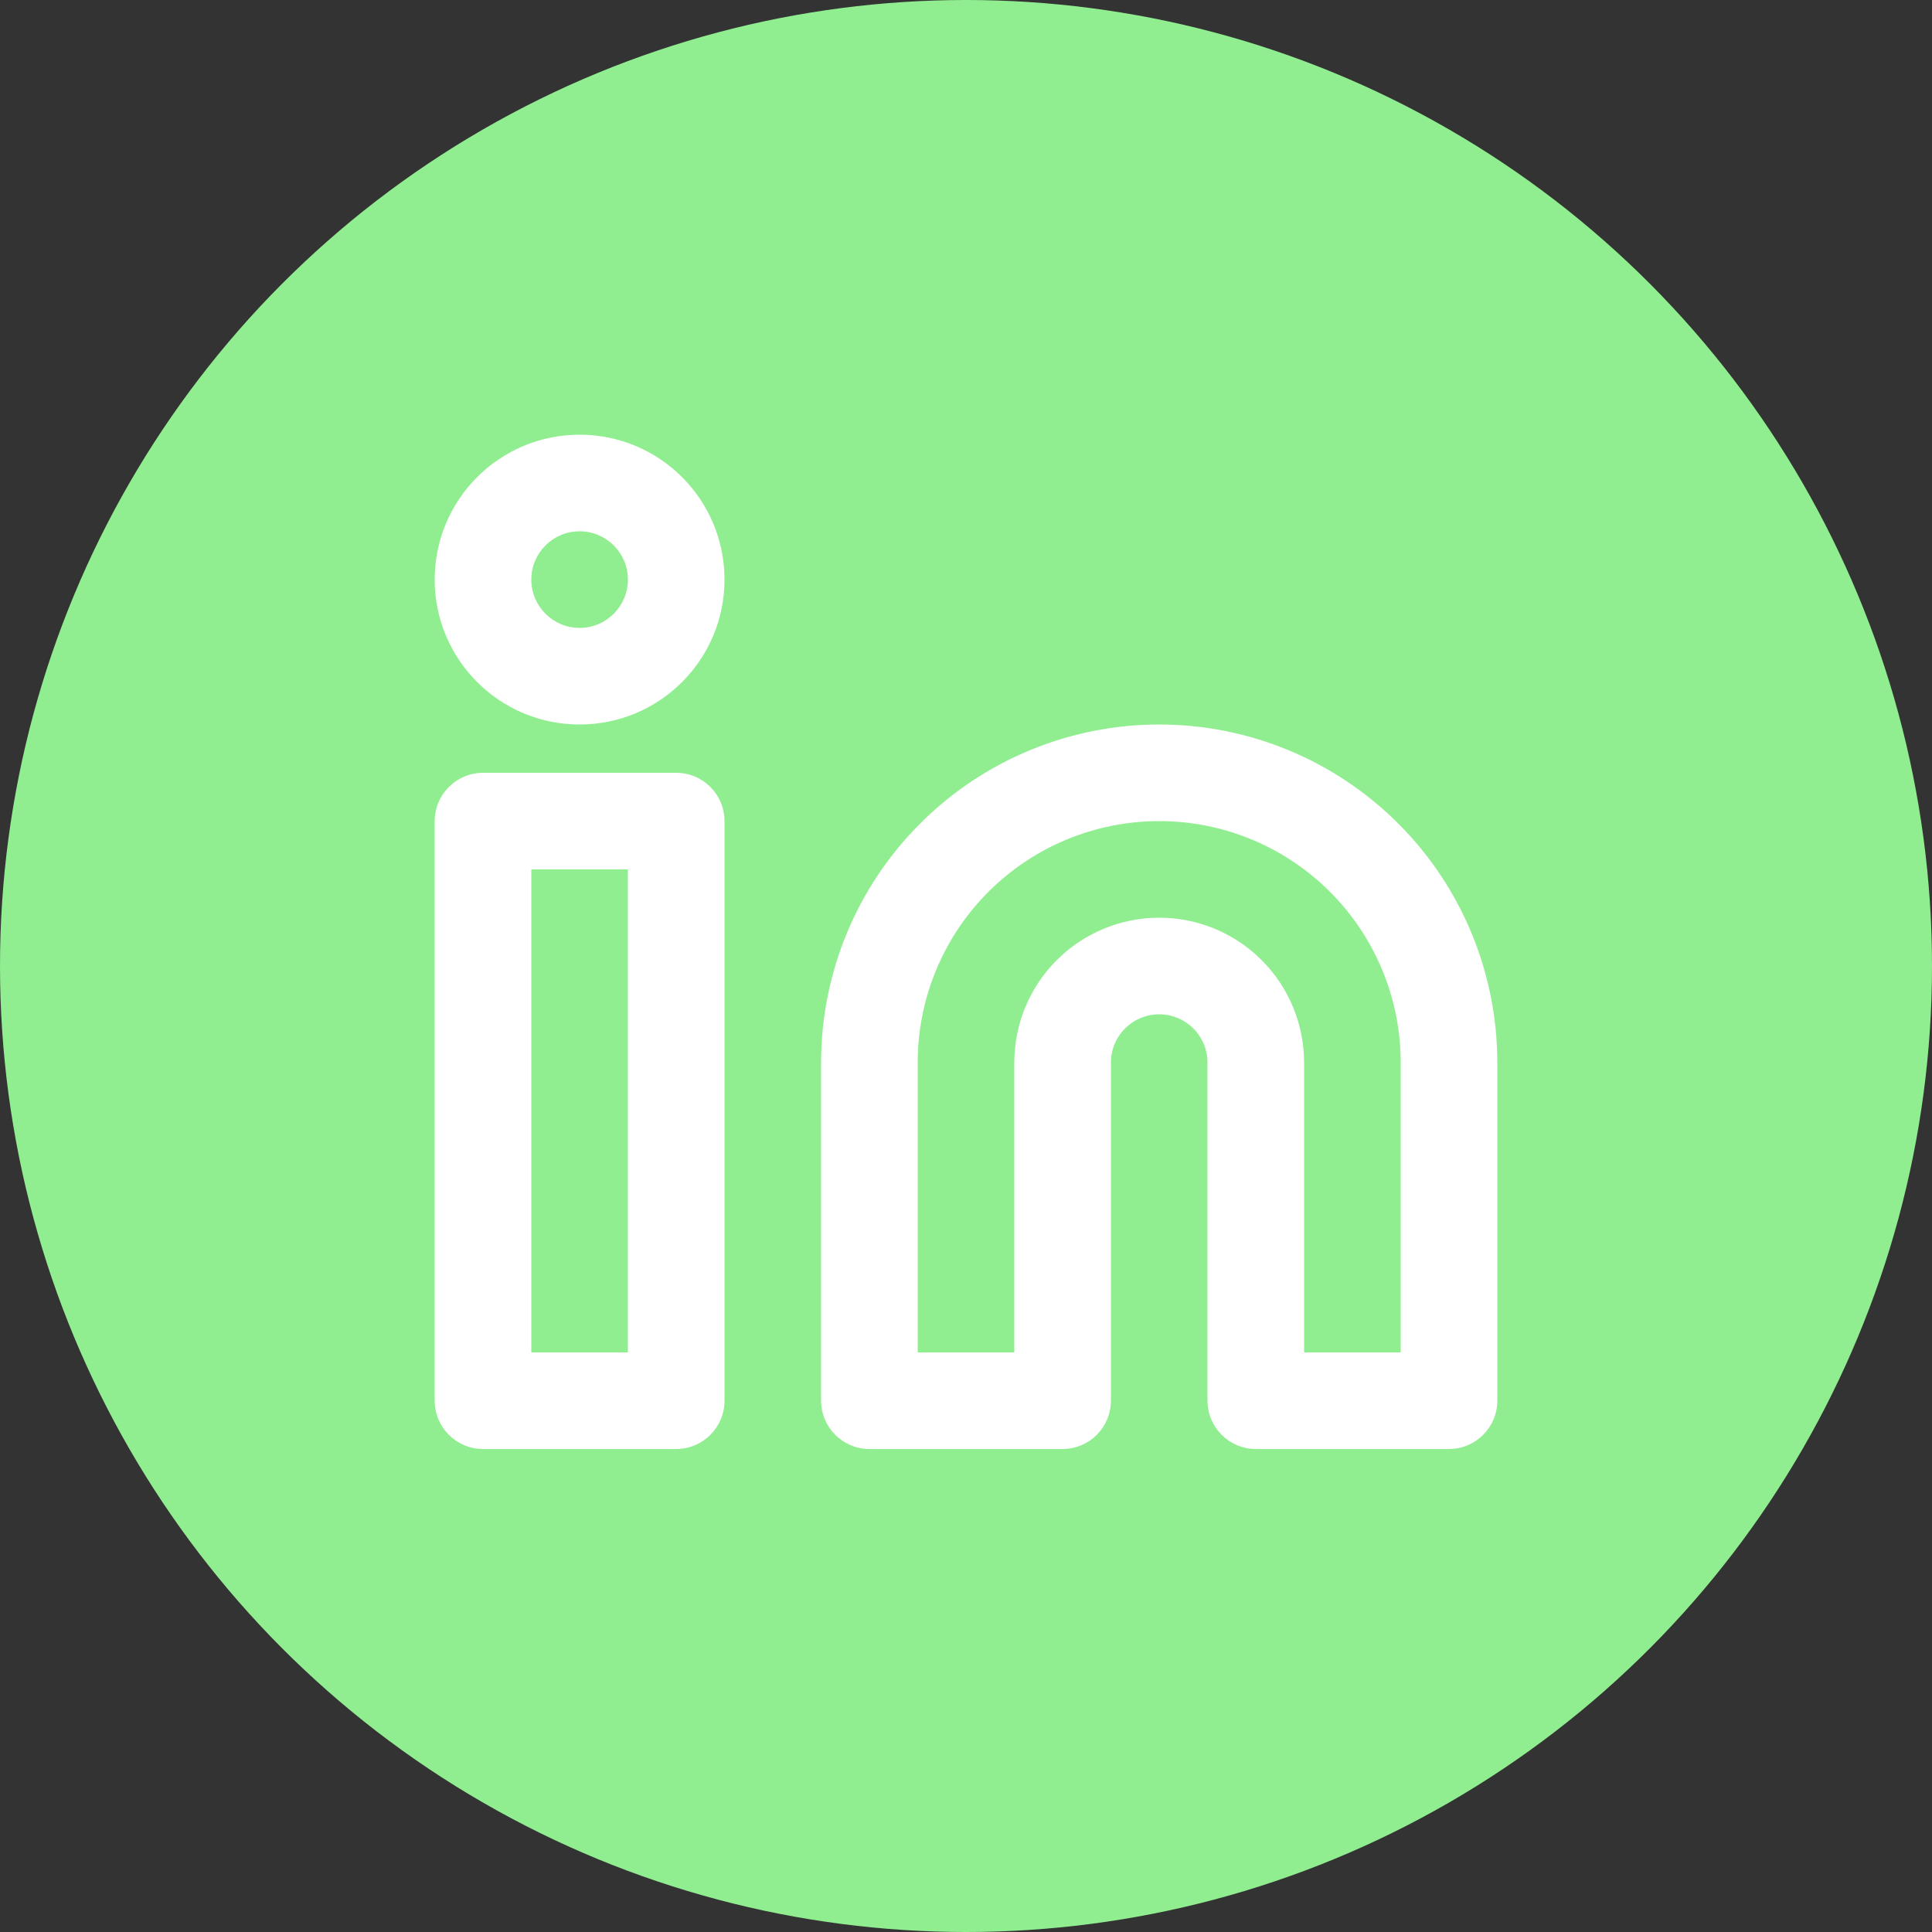 <svg width="30" height="30" viewBox="0 0 30 30" fill="none" xmlns="http://www.w3.org/2000/svg">
<rect x="0" y="0" width="30" height="30" fill="#333333" stroke="none"/>
<circle cx="15" cy="15" r="15" fill="#90EE90"/>
<path fill-rule="evenodd" clip-rule="evenodd" d="M18 12.75C17.005 12.75 16.052 13.145 15.348 13.848C14.645 14.552 14.25 15.505 14.25 16.5V21H15.75V16.5C15.75 15.903 15.987 15.331 16.409 14.909C16.831 14.487 17.403 14.25 18 14.25C18.597 14.25 19.169 14.487 19.591 14.909C20.013 15.331 20.25 15.903 20.25 16.5V21H21.75V16.5C21.75 15.505 21.355 14.552 20.652 13.848C19.948 13.145 18.995 12.75 18 12.75ZM18 11.25C16.608 11.25 15.272 11.803 14.288 12.788C13.303 13.772 12.75 15.108 12.75 16.5V21.75C12.75 22.164 13.086 22.5 13.5 22.5H16.5C16.914 22.5 17.25 22.164 17.25 21.75V16.5C17.25 16.301 17.329 16.11 17.47 15.97C17.61 15.829 17.801 15.75 18 15.75C18.199 15.75 18.39 15.829 18.53 15.97C18.671 16.11 18.75 16.301 18.75 16.5V21.75C18.75 22.164 19.086 22.5 19.5 22.5H22.5C22.914 22.5 23.25 22.164 23.25 21.75V16.5C23.25 15.108 22.697 13.772 21.712 12.788C20.728 11.803 19.392 11.25 18 11.25Z" fill="white"/>
<path fill-rule="evenodd" clip-rule="evenodd" d="M6.75 12.75C6.75 12.336 7.086 12 7.5 12H10.5C10.914 12 11.25 12.336 11.25 12.75V21.75C11.25 22.164 10.914 22.5 10.5 22.5H7.5C7.086 22.5 6.75 22.164 6.75 21.75V12.75ZM8.25 13.5V21H9.75V13.5H8.25Z" fill="white"/>
<path fill-rule="evenodd" clip-rule="evenodd" d="M9 8.25C8.586 8.25 8.25 8.586 8.25 9C8.25 9.414 8.586 9.75 9 9.75C9.414 9.75 9.75 9.414 9.75 9C9.75 8.586 9.414 8.25 9 8.25ZM6.75 9C6.75 7.757 7.757 6.75 9 6.75C10.243 6.75 11.25 7.757 11.25 9C11.25 10.243 10.243 11.25 9 11.25C7.757 11.25 6.75 10.243 6.75 9Z" fill="white"/>
</svg>

